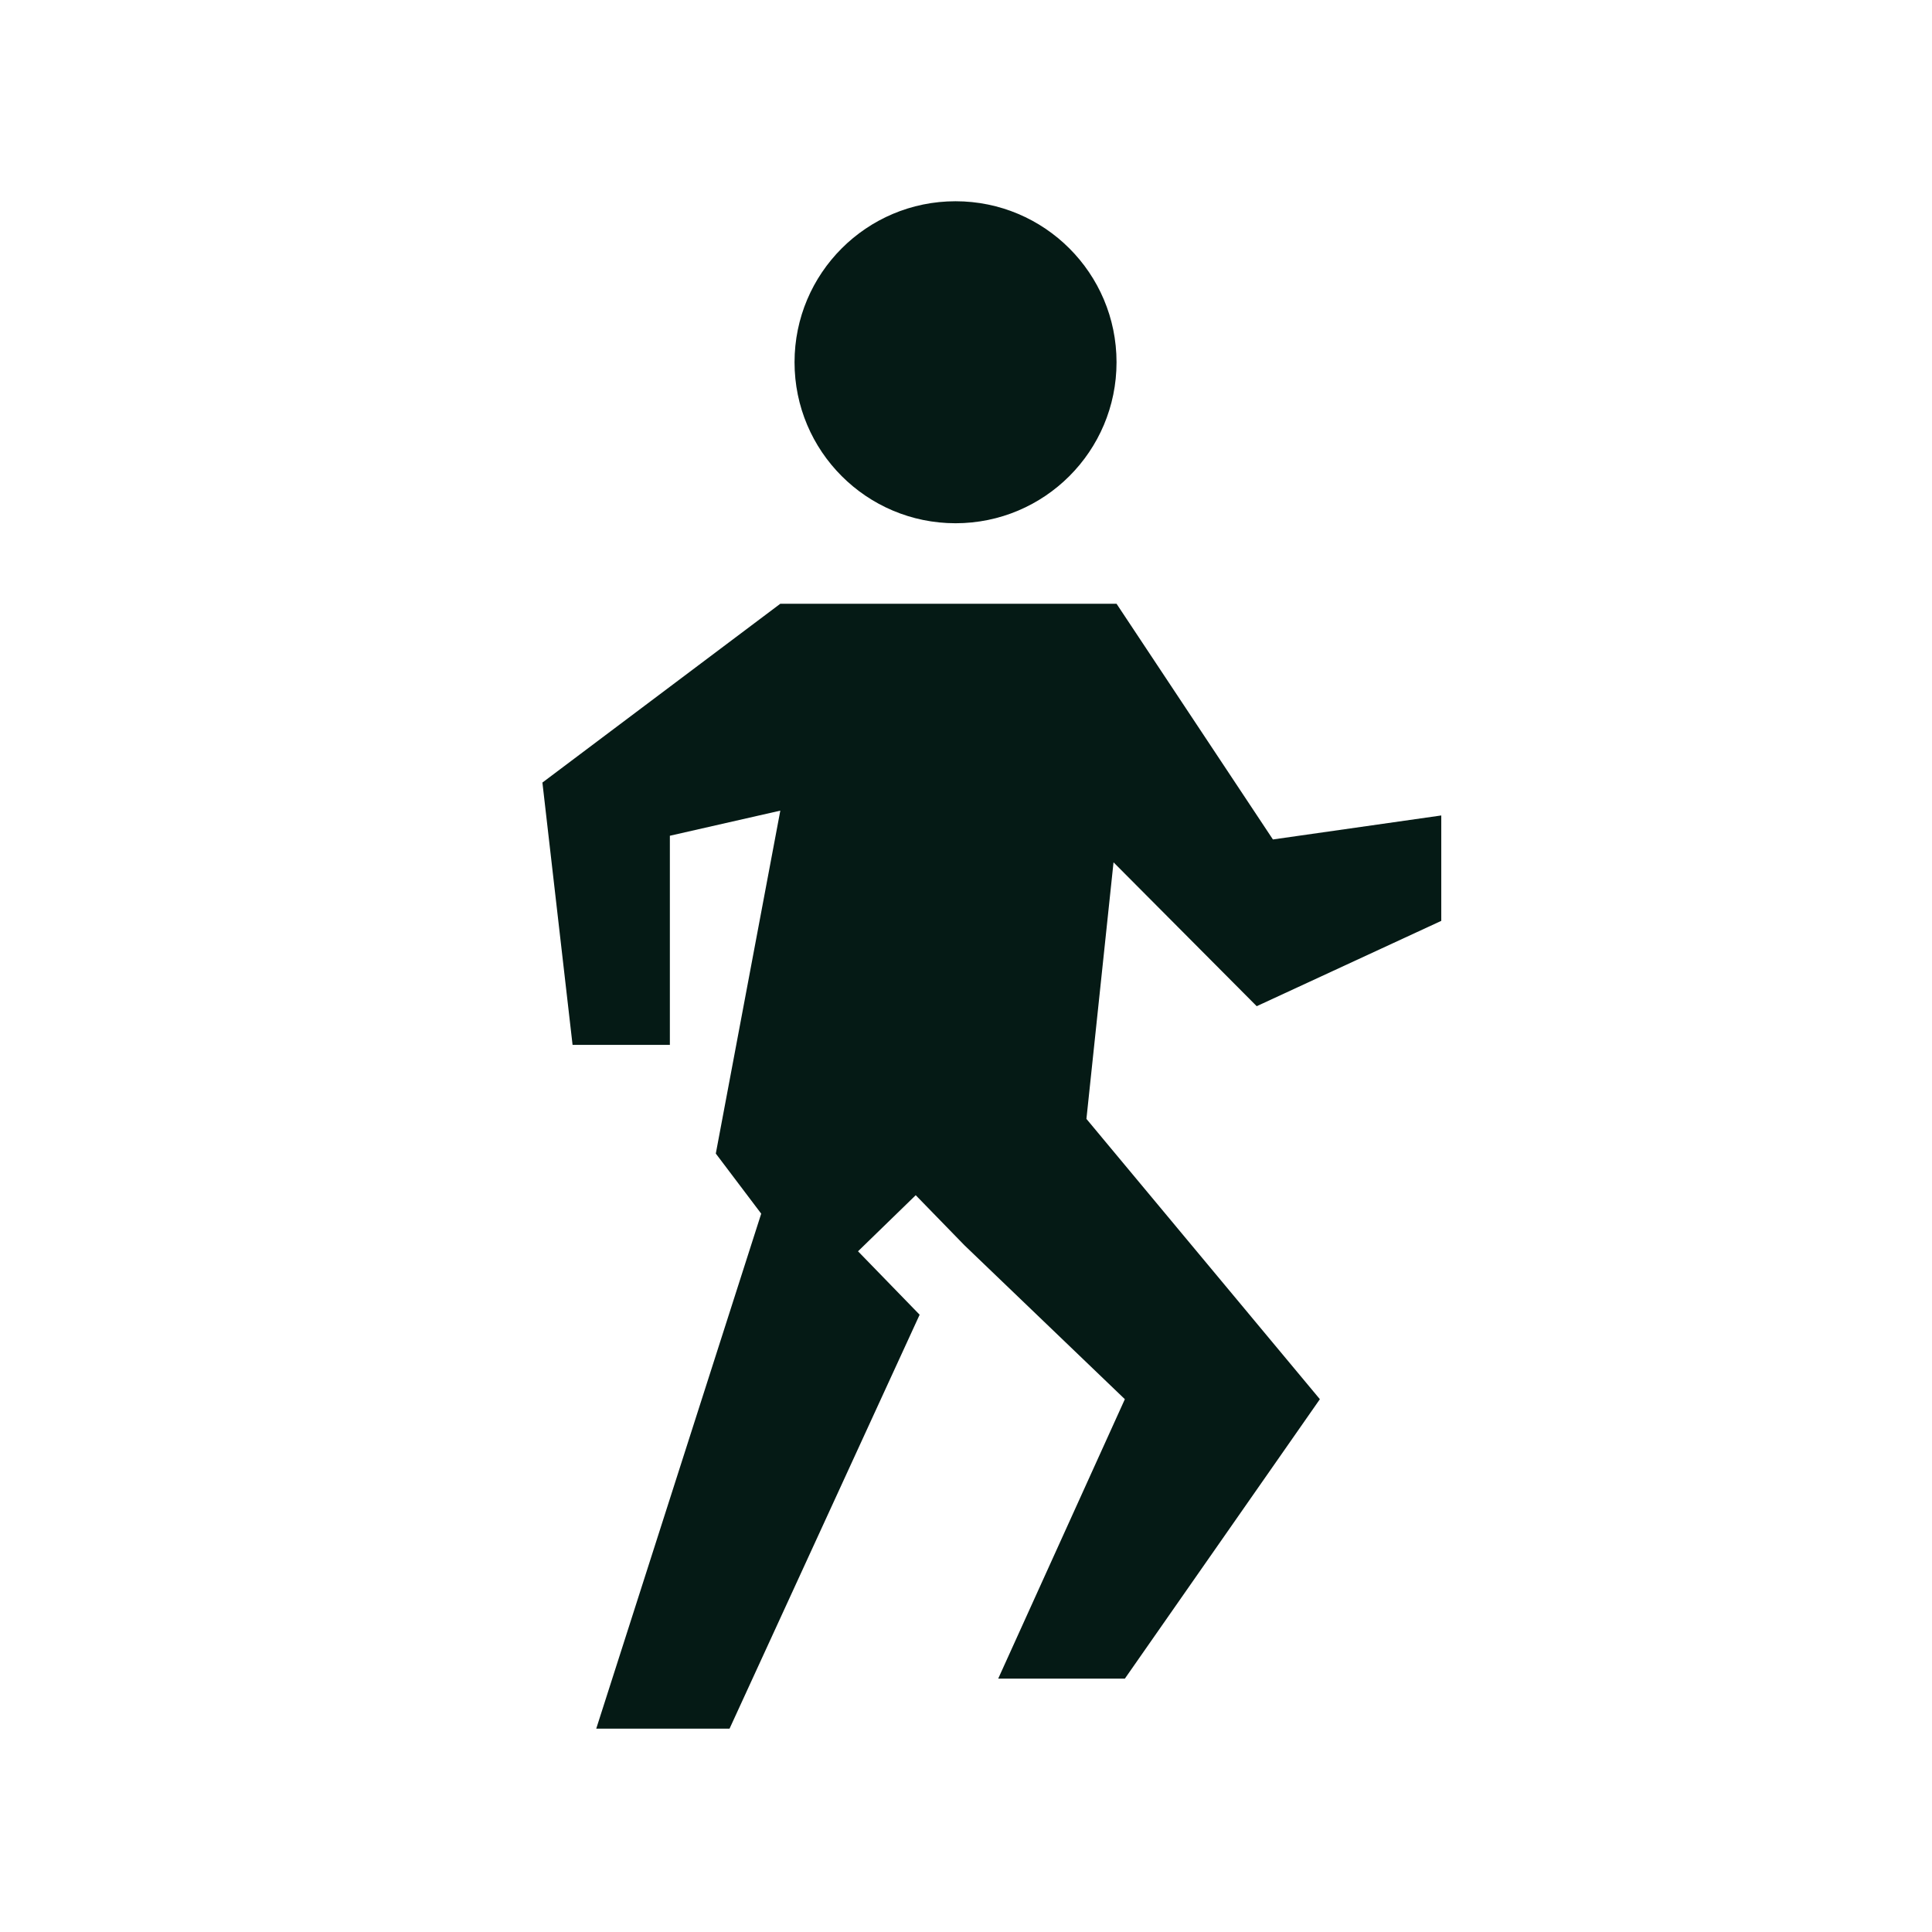 <svg xmlns="http://www.w3.org/2000/svg" width="36" height="36" viewBox="0 0 36 36">
    <path fill="#051A15" fill-rule="evenodd" d="M20.805 11.25l2.914 4.392 3.137-.447v1.964l-3.439 1.59-2.668-2.681-.505 4.781 4.35 5.223-3.634 5.207H18.6l2.36-5.207-2.989-2.868-.908-.933-1.075 1.045 1.148 1.182-3.542 7.713H11.11l3.074-9.596-.846-1.12 1.202-6.39-2.058.468v3.897h-1.813l-.562-4.888 4.433-3.332h6.266zm-3-7.5c1.657 0 3 1.343 3 3s-1.343 3-3 3-3-1.343-3-3 1.343-3 3-3z"/>
</svg>

